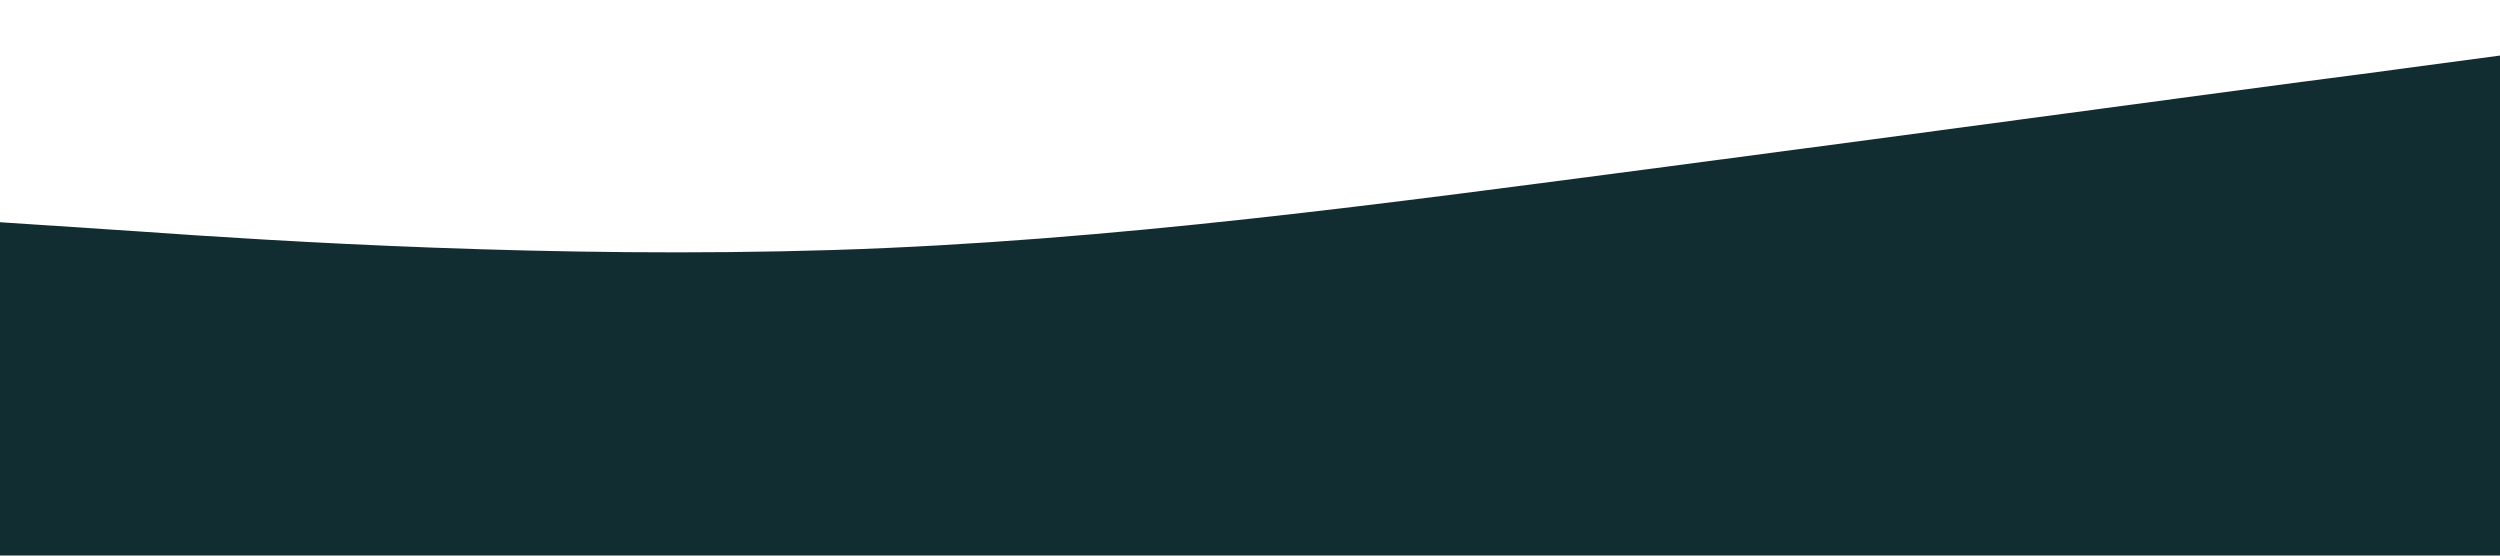 <svg xmlns="http://www.w3.org/2000/svg" viewBox="0 0 1440 320">
  <path fill="#112D32" fill-opacity="1" d="M0,128L80,133.3C160,139,320,149,480,144C640,139,800,117,960,96C1120,75,1280,53,1360,42.7L1440,32L1440,320L1360,320C1280,320,1120,320,960,320C800,320,640,320,480,320C320,320,160,320,80,320L0,320Z"></path>
</svg>